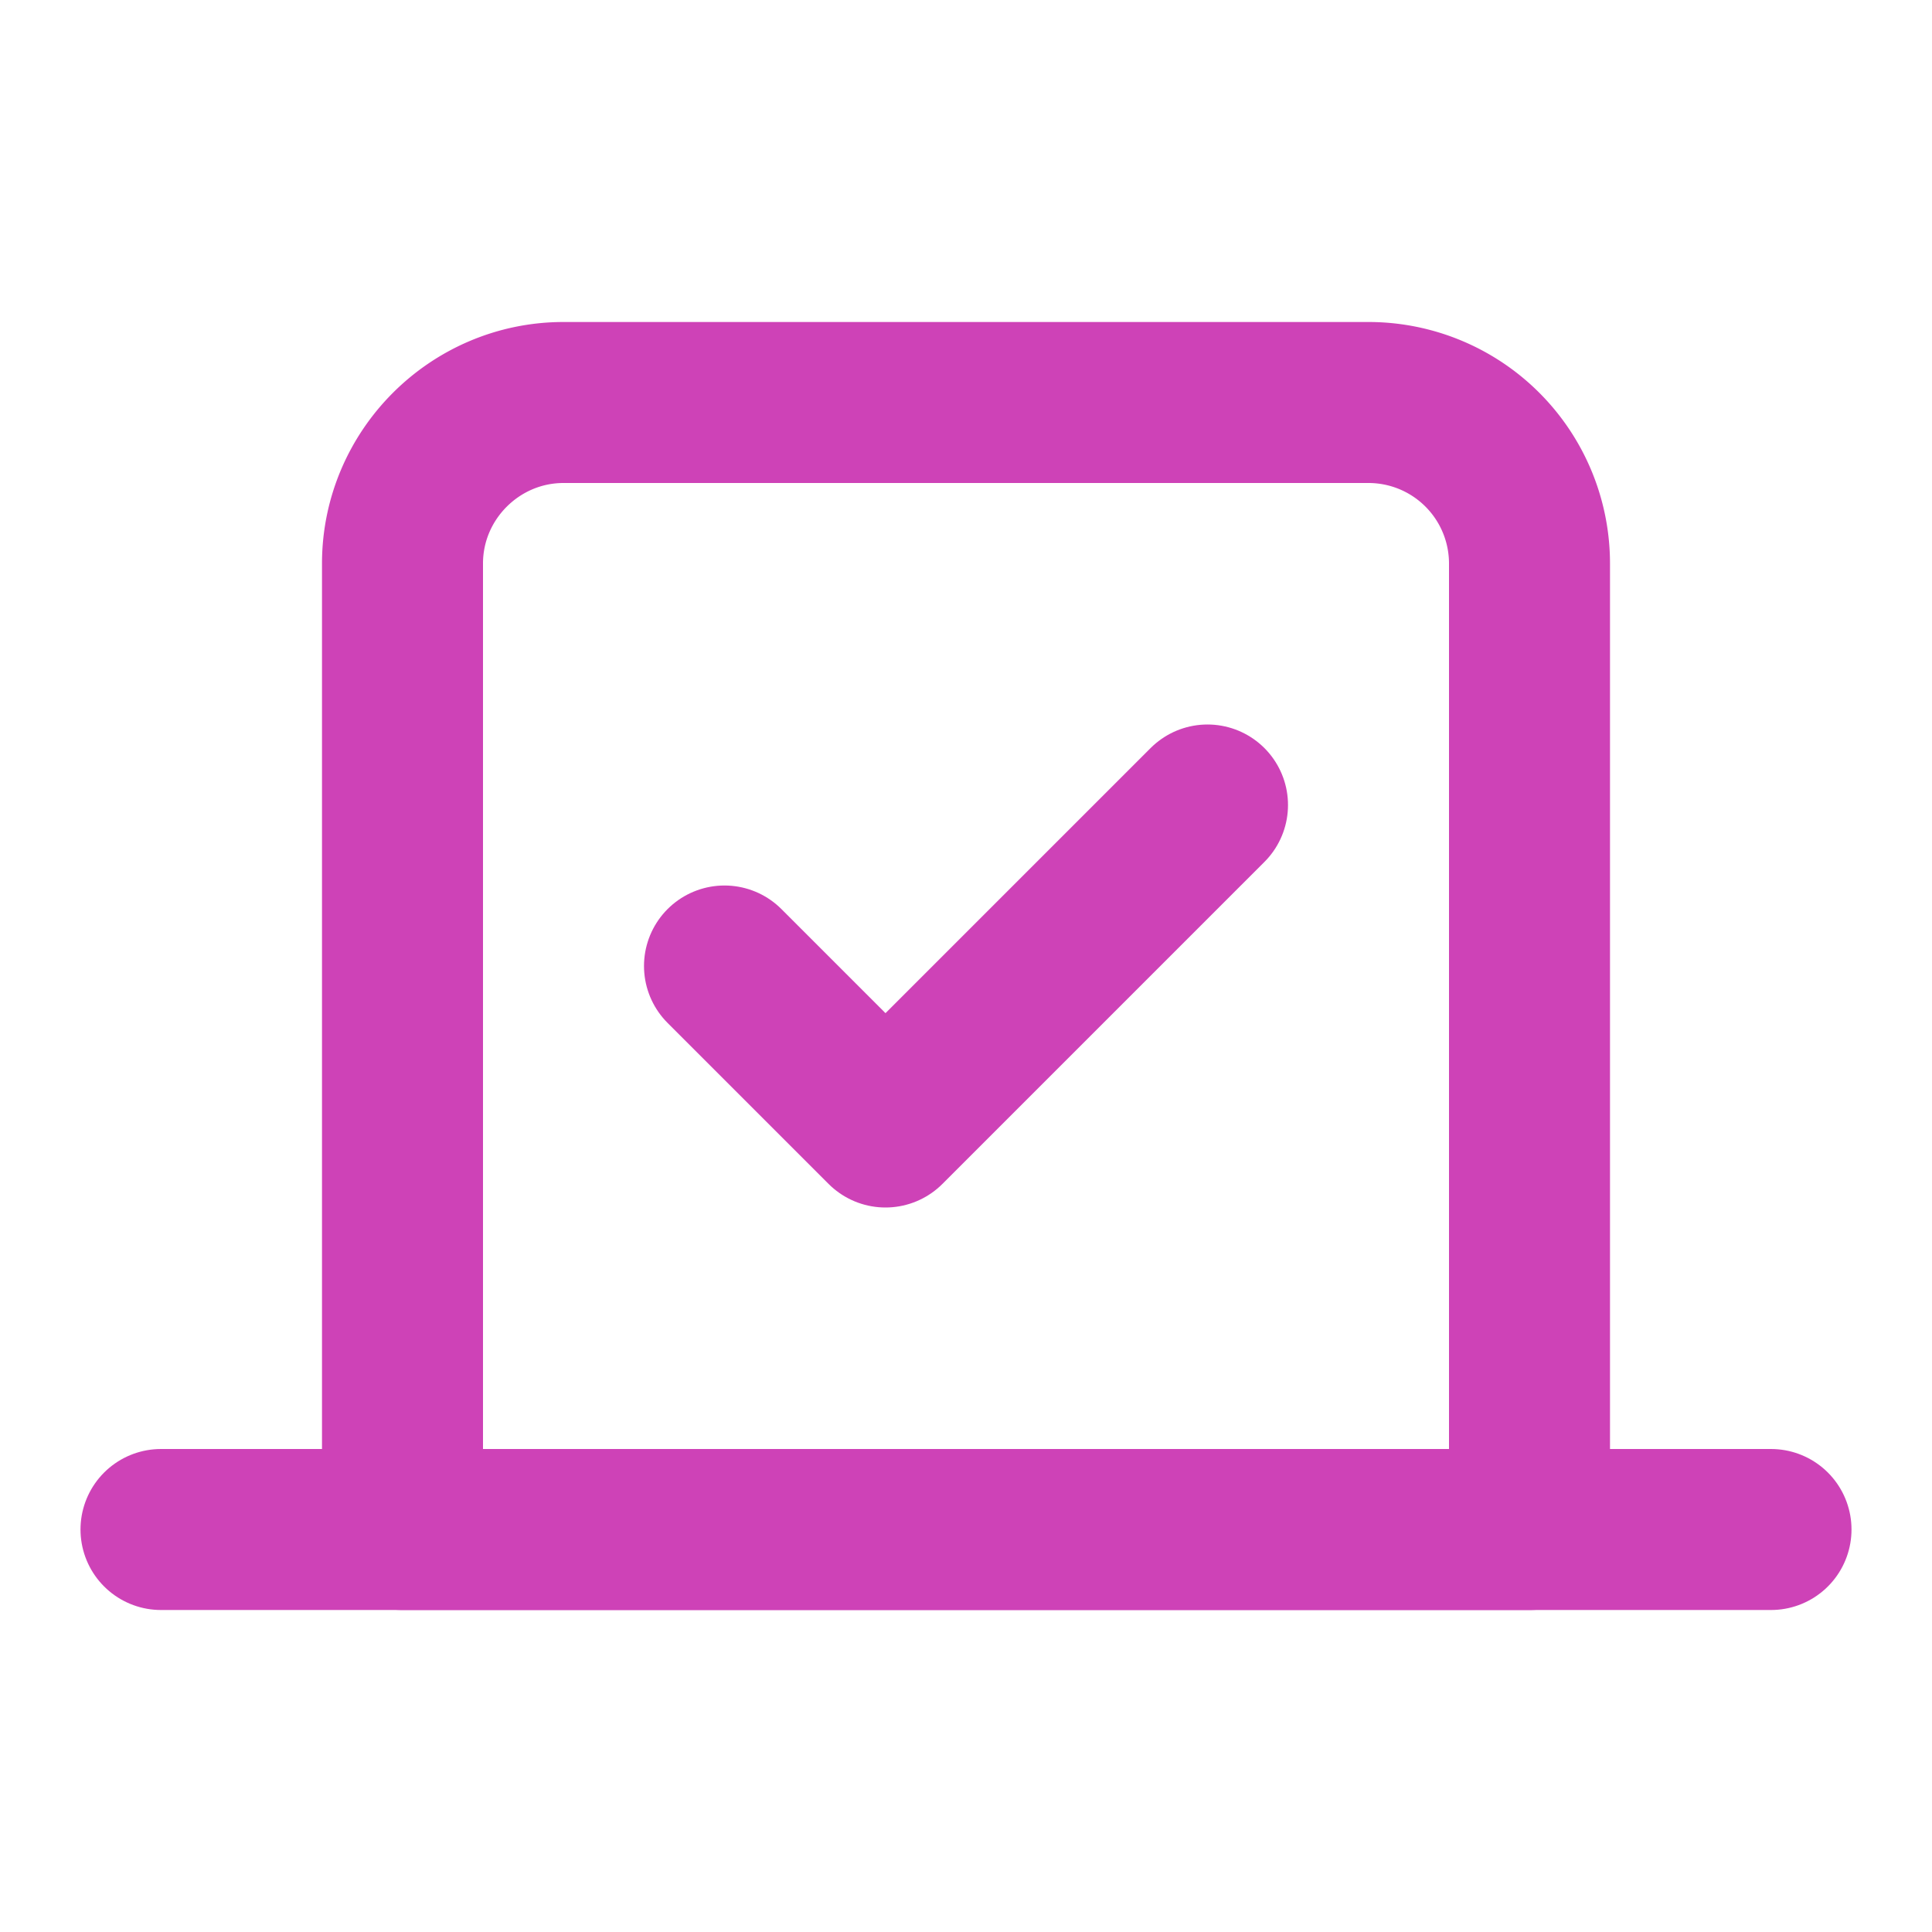 <svg xmlns="http://www.w3.org/2000/svg" width="24" height="24" viewBox="0 0 24 24" fill="none" stroke="#ce42b7" stroke-width="2" stroke-linecap="round" stroke-linejoin="round" class="lucide lucide-vote-icon lucide-vote"><path d="m9 12 2 2 4-4"/><path d="M5 7c0-1.1.9-2 2-2h10a2 2 0 0 1 2 2v12H5V7Z"/><path d="M22 19H2"/></svg>